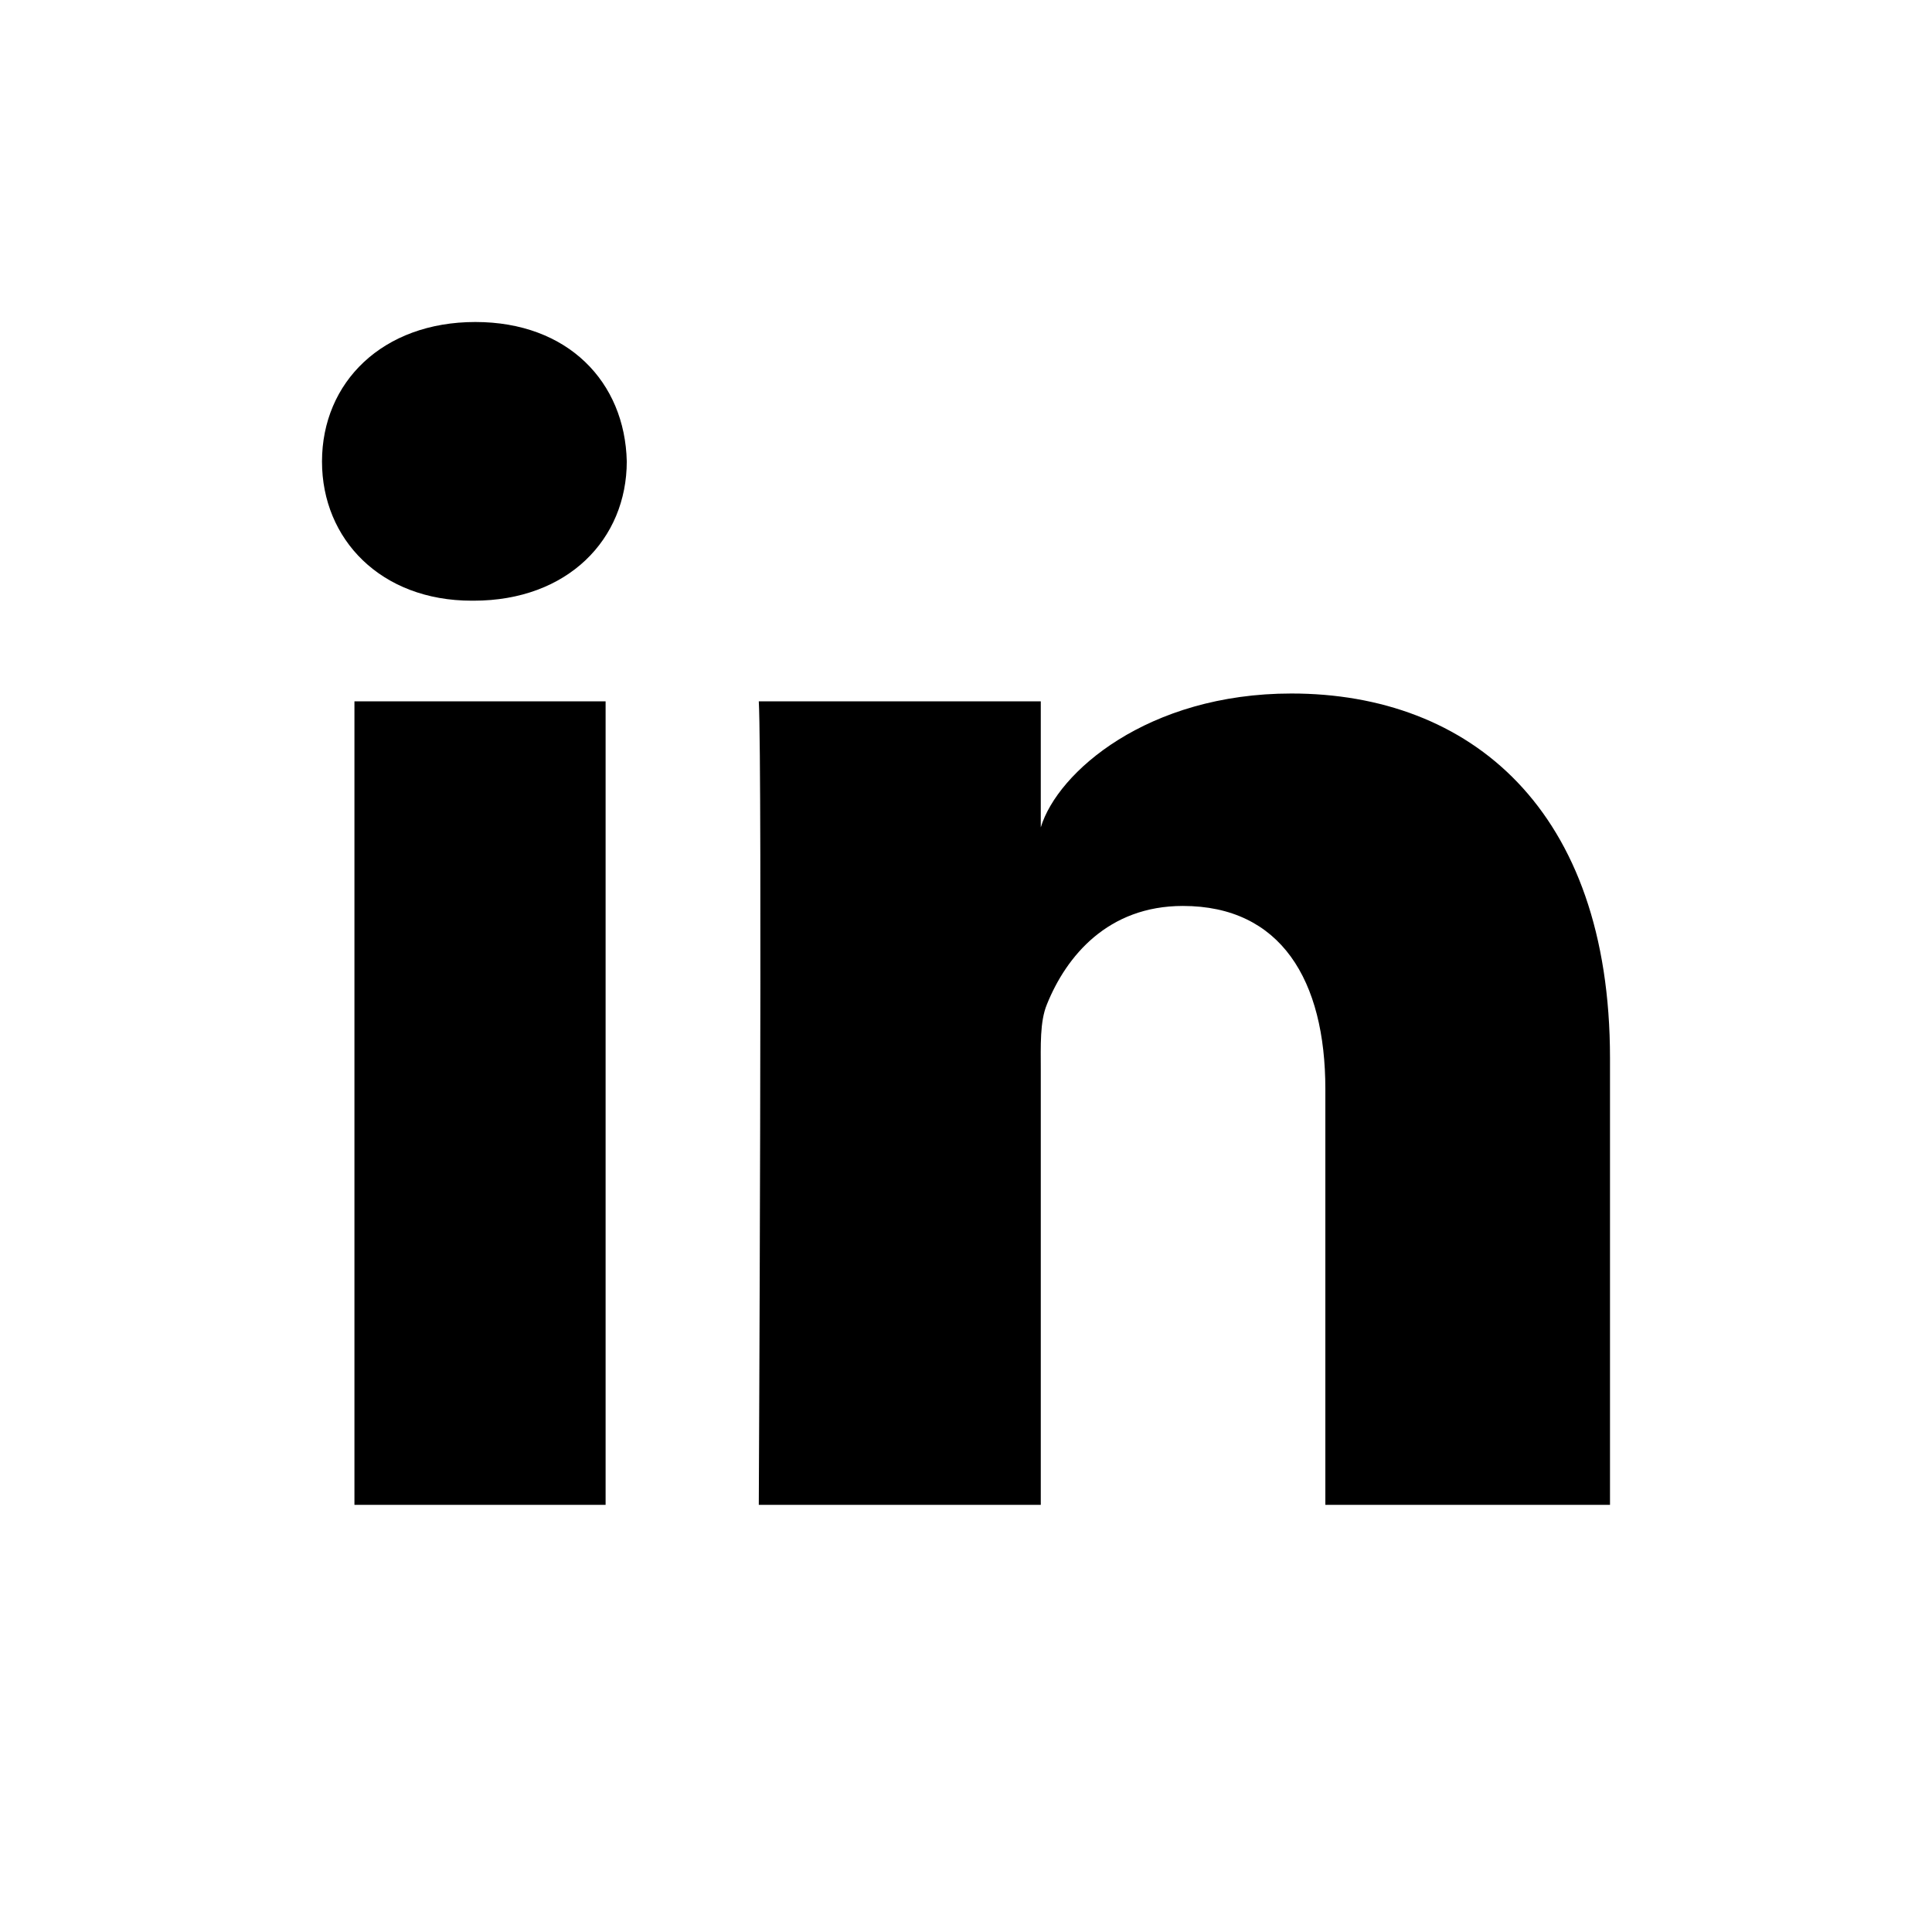 <?xml version="1.0" encoding="UTF-8"?>
<svg width="24px" height="24px" viewBox="0 0 24 24" version="1.1" xmlns="http://www.w3.org/2000/svg" xmlns:xlink="http://www.w3.org/1999/xlink">
    <!-- Generator: Sketch 52.4 (67378) - http://www.bohemiancoding.com/sketch -->
    <title>icon-linkedin</title>
    <desc>Created with Sketch.</desc>
    <g id="style-guide" stroke="none" stroke-width="1" fill="none" fill-rule="evenodd">
        <g id="discussify_style-guide_02-colors-03-icons" transform="translate(-554, -1337)">
            <g id="iconography" transform="translate(342, 1153)">
                <g id="icons-24px" transform="translate(0, 184)">
                    <g id="icon-linkedin" transform="translate(212, 0)">
                        <rect id="icon-linkedin_BG" x="0" y="0" width="24" height="24"></rect>
                        <path d="M20,18.694 L16.464,18.694 L16.464,13.529 C16.464,12.176 15.911,11.254 14.694,11.254 C13.764,11.254 13.247,11.876 13.005,12.477 C12.916,12.692 12.929,12.991 12.929,13.293 L12.929,18.694 L9.426,18.694 C9.426,18.694 9.471,9.544 9.426,8.712 L12.929,8.712 L12.929,10.278 C13.136,9.593 14.255,8.615 16.042,8.615 C18.259,8.615 20,10.051 20,13.144 L20,18.694 Z M5.883,7.462 L5.86,7.462 C4.732,7.462 4,6.7 4,5.734 C4,4.747 4.754,4 5.905,4 C7.055,4 7.763,4.745 7.786,5.731 C7.786,6.697 7.055,7.462 5.883,7.462 Z M4.403,18.694 L7.523,18.694 L7.523,8.712 L4.403,8.712 L4.403,18.694 Z" fill="#000000"></path>
                    </g>
                </g>
            </g>
        </g>
    </g>
</svg>